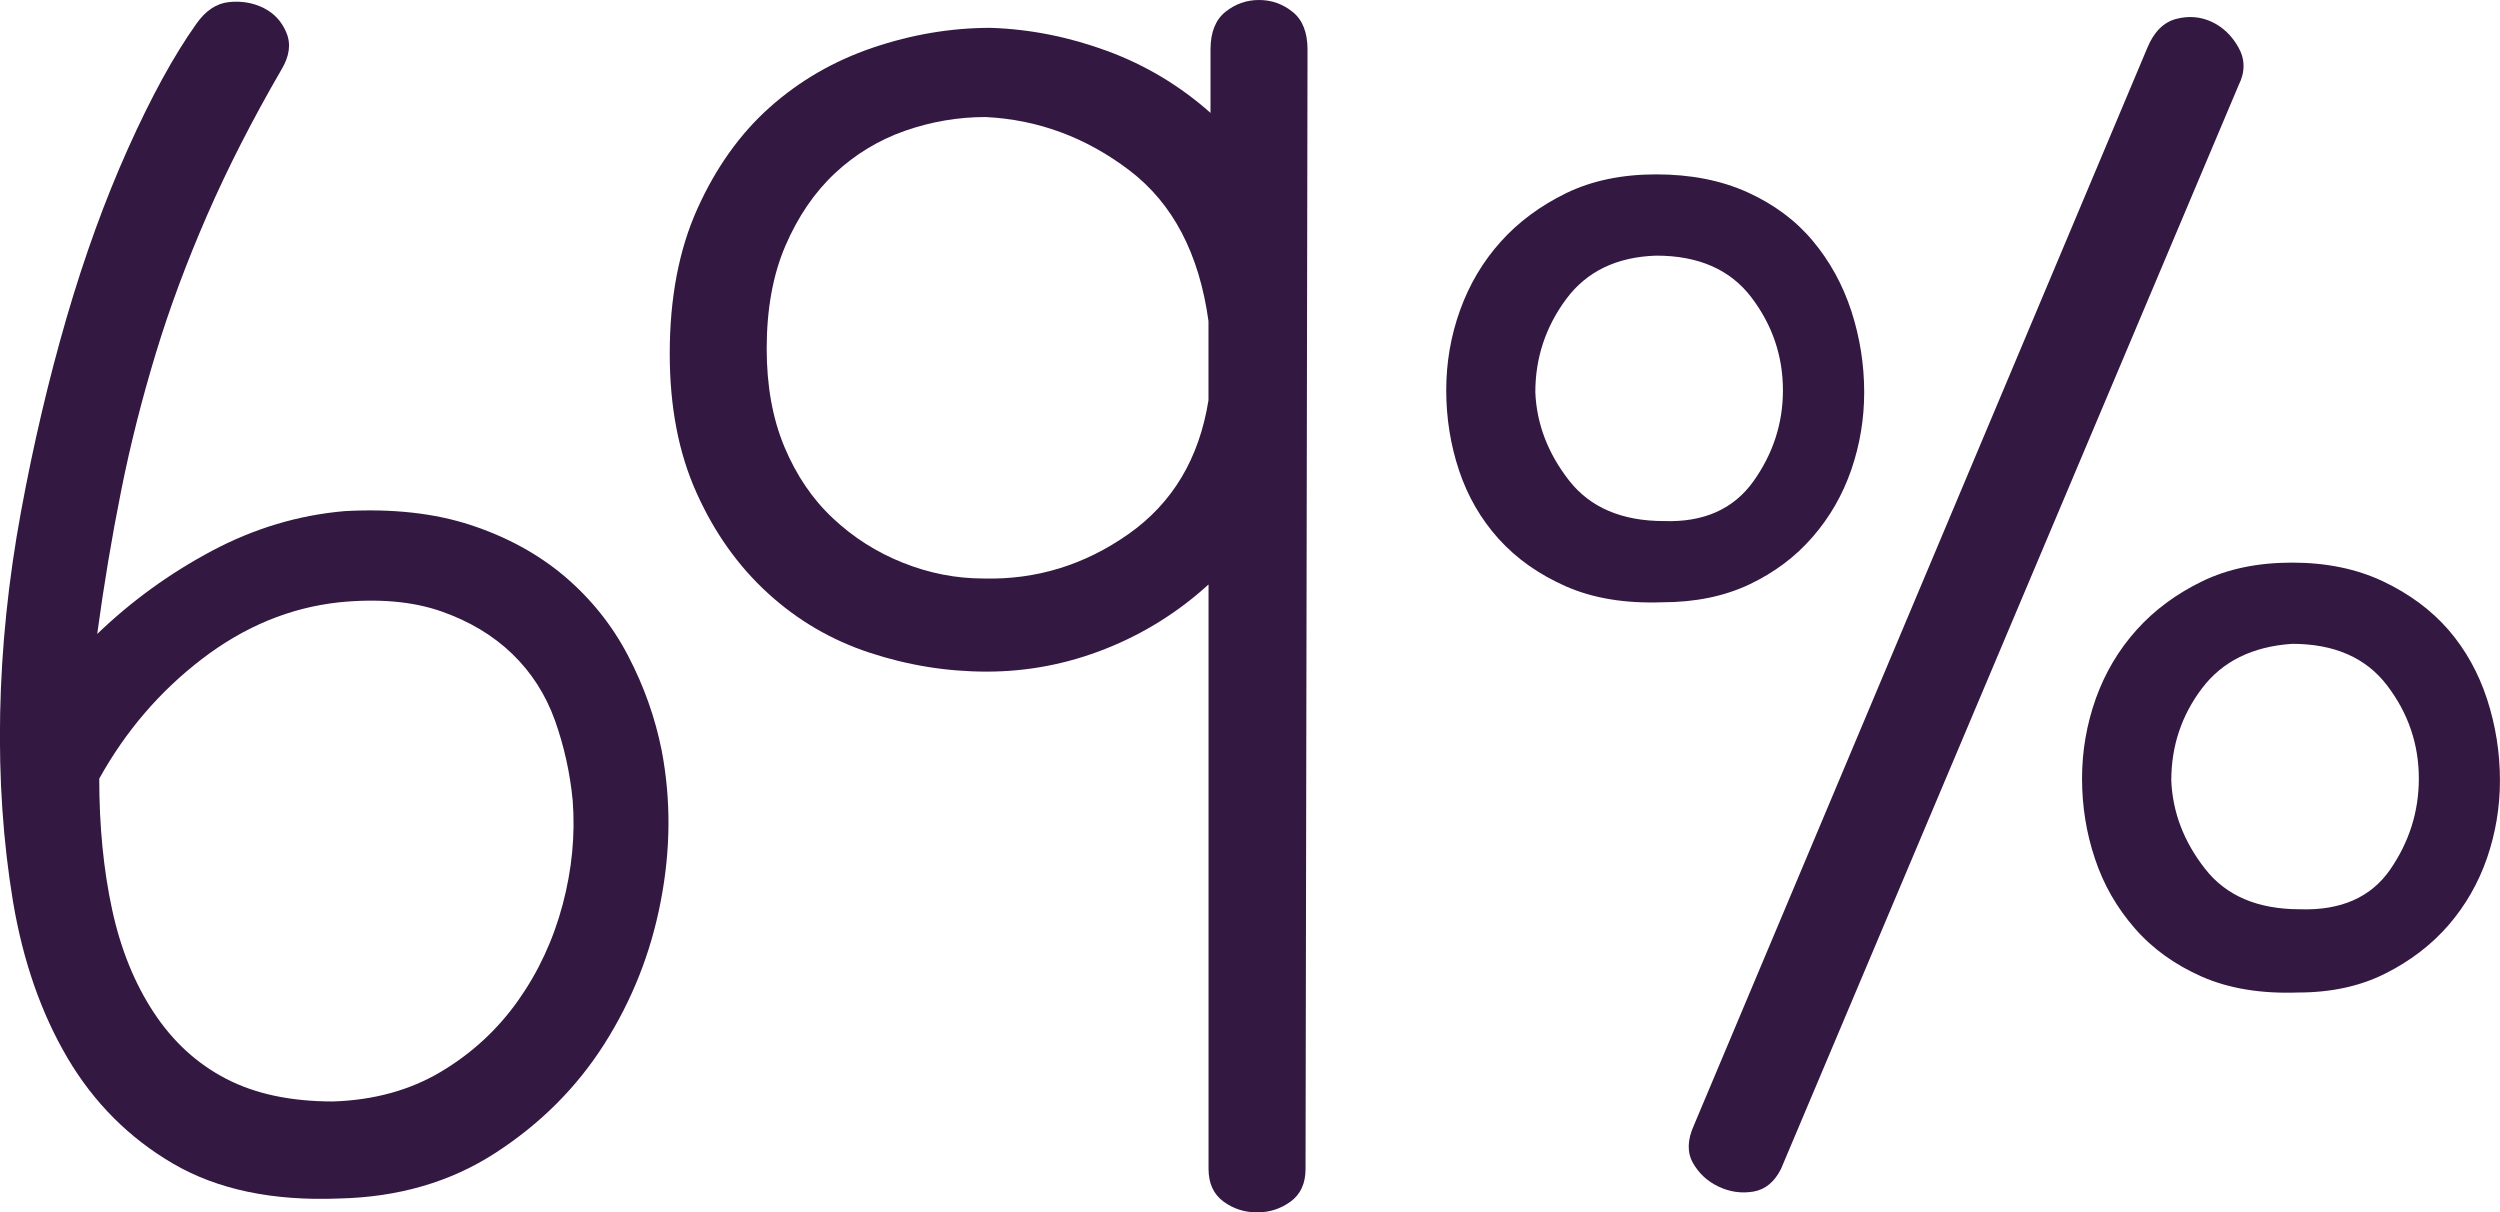 <?xml version="1.0" encoding="utf-8"?>
<!-- Generator: Adobe Illustrator 16.0.0, SVG Export Plug-In . SVG Version: 6.00 Build 0)  -->
<!DOCTYPE svg PUBLIC "-//W3C//DTD SVG 1.1//EN" "http://www.w3.org/Graphics/SVG/1.1/DTD/svg11.dtd">
<svg version="1.1" id="Capa_1" xmlns="http://www.w3.org/2000/svg" xmlns:xlink="http://www.w3.org/1999/xlink" x="0px" y="0px"
	 width="47.959px" height="23.258px" viewBox="0 0 47.959 23.258" enable-background="new 0 0 47.959 23.258" xml:space="preserve">
<g>
	<path fill="#331842" d="M3.766,0.458C3.943,0.205,4.152,0.065,4.393,0.04s0.463,0.013,0.666,0.114
		c0.201,0.102,0.348,0.26,0.436,0.475c0.09,0.216,0.057,0.45-0.094,0.703C4.842,2.295,4.367,3.226,3.975,4.125
		s-0.723,1.786-0.988,2.66S2.498,8.539,2.322,9.426c-0.178,0.887-0.33,1.799-0.457,2.736c0.658-0.633,1.393-1.165,2.205-1.597
		c0.811-0.43,1.658-0.684,2.545-0.76c0.912-0.05,1.717,0.038,2.414,0.267c0.695,0.228,1.297,0.557,1.805,0.987
		c0.506,0.432,0.912,0.938,1.215,1.521c0.305,0.583,0.52,1.19,0.646,1.824c0.178,0.938,0.172,1.899-0.02,2.888
		c-0.189,0.988-0.551,1.899-1.082,2.736c-0.531,0.836-1.229,1.532-2.09,2.09s-1.861,0.849-3.002,0.874
		c-1.268,0.05-2.324-0.171-3.174-0.665c-0.848-0.494-1.525-1.172-2.033-2.033c-0.506-0.861-0.854-1.862-1.045-3.002
		c-0.189-1.141-0.271-2.343-0.246-3.61c0.025-1.267,0.158-2.552,0.398-3.856s0.533-2.546,0.875-3.725
		C1.619,4.923,2.012,3.84,2.455,2.852C2.898,1.864,3.334,1.065,3.766,0.458z M6.387,21.13c0.785-0.025,1.477-0.215,2.072-0.57
		c0.594-0.354,1.088-0.811,1.482-1.368c0.393-0.557,0.676-1.171,0.854-1.843c0.178-0.671,0.242-1.336,0.191-1.995
		c-0.051-0.531-0.166-1.045-0.342-1.539c-0.178-0.493-0.451-0.918-0.818-1.272s-0.822-0.627-1.367-0.817
		c-0.545-0.189-1.197-0.247-1.957-0.171c-0.938,0.102-1.812,0.463-2.623,1.083c-0.811,0.621-1.469,1.387-1.975,2.299
		c0,0.912,0.082,1.748,0.246,2.508c0.164,0.761,0.432,1.42,0.799,1.977c0.367,0.558,0.828,0.982,1.387,1.272
		C4.893,20.984,5.576,21.13,6.387,21.13z"/>
	<path fill="#331842" d="M25.045,22.422c0,0.279-0.094,0.487-0.285,0.627c-0.189,0.139-0.404,0.209-0.645,0.209
		c-0.242,0-0.457-0.07-0.646-0.209c-0.189-0.14-0.285-0.348-0.285-0.627v-11.21c-0.584,0.532-1.242,0.944-1.977,1.235
		s-1.494,0.437-2.279,0.437c-0.76,0-1.508-0.12-2.242-0.362c-0.734-0.241-1.387-0.622-1.957-1.144
		c-0.57-0.521-1.025-1.162-1.367-1.925c-0.344-0.763-0.514-1.651-0.514-2.668c0-1.067,0.176-1.995,0.531-2.782
		c0.355-0.788,0.818-1.437,1.387-1.944c0.57-0.508,1.229-0.89,1.977-1.144s1.502-0.381,2.262-0.381
		c0.76,0.025,1.506,0.175,2.242,0.446c0.734,0.272,1.393,0.668,1.975,1.186V0.95c0-0.329,0.096-0.57,0.285-0.722
		C23.697,0.076,23.912,0,24.152,0s0.457,0.076,0.646,0.229c0.189,0.151,0.285,0.393,0.285,0.722L25.045,22.422z M18.871,11.098
		c1.008,0.025,1.936-0.26,2.779-0.854c0.846-0.596,1.355-1.45,1.533-2.565v-1.52c-0.178-1.292-0.682-2.255-1.514-2.889
		c-0.832-0.633-1.752-0.975-2.762-1.025c-0.529,0-1.047,0.089-1.551,0.266c-0.504,0.178-0.953,0.45-1.344,0.817
		s-0.705,0.83-0.945,1.387c-0.24,0.558-0.359,1.216-0.359,1.976c0,0.71,0.113,1.337,0.34,1.882c0.229,0.545,0.537,1.001,0.928,1.367
		c0.391,0.368,0.838,0.653,1.344,0.855C17.824,10.997,18.342,11.098,18.871,11.098z"/>
	<path fill="#331842" d="M31.887,11.554c-0.711,0.025-1.324-0.076-1.844-0.304c-0.52-0.229-0.949-0.532-1.293-0.912
		c-0.342-0.38-0.594-0.817-0.76-1.312c-0.164-0.493-0.246-1.007-0.246-1.538c0-0.532,0.088-1.046,0.266-1.539
		c0.178-0.494,0.438-0.932,0.779-1.312s0.76-0.689,1.254-0.931c0.494-0.24,1.07-0.361,1.729-0.361s1.242,0.114,1.748,0.342
		c0.506,0.229,0.926,0.539,1.254,0.932c0.33,0.393,0.576,0.842,0.742,1.349c0.164,0.507,0.246,1.026,0.246,1.558
		c0,0.508-0.082,1.002-0.246,1.482C35.35,9.489,35.104,9.92,34.773,10.3c-0.328,0.38-0.734,0.684-1.215,0.912
		C33.076,11.439,32.52,11.554,31.887,11.554z M31.924,9.996c0.76,0.025,1.33-0.229,1.711-0.76c0.379-0.532,0.568-1.115,0.568-1.748
		c0-0.659-0.203-1.255-0.607-1.786c-0.406-0.532-1.014-0.798-1.824-0.798c-0.76,0.025-1.336,0.304-1.729,0.836
		c-0.393,0.531-0.59,1.127-0.59,1.785c0.025,0.608,0.242,1.173,0.646,1.691C30.504,9.736,31.113,9.996,31.924,9.996z M41.195,0.914
		c0.127-0.305,0.311-0.487,0.551-0.551c0.242-0.063,0.469-0.044,0.686,0.057c0.215,0.102,0.385,0.266,0.512,0.494
		c0.127,0.228,0.127,0.469,0,0.722l-8.777,20.786c-0.127,0.254-0.305,0.399-0.531,0.437c-0.229,0.038-0.451,0.007-0.666-0.095
		c-0.215-0.101-0.379-0.253-0.494-0.456c-0.113-0.202-0.107-0.442,0.02-0.722L41.195,0.914z M44.084,19.04
		c-0.709,0.025-1.324-0.076-1.844-0.304c-0.52-0.229-0.949-0.538-1.291-0.932c-0.342-0.393-0.596-0.836-0.76-1.33
		c-0.166-0.494-0.248-1.007-0.248-1.539c0-0.531,0.09-1.045,0.266-1.539c0.178-0.493,0.438-0.931,0.779-1.311s0.76-0.69,1.254-0.931
		c0.494-0.241,1.07-0.361,1.73-0.361c0.658,0,1.24,0.12,1.748,0.361c0.506,0.24,0.924,0.551,1.254,0.931
		c0.328,0.38,0.574,0.823,0.74,1.33c0.164,0.507,0.246,1.025,0.246,1.558c0,0.507-0.082,1.001-0.246,1.482
		c-0.166,0.481-0.412,0.912-0.74,1.292c-0.33,0.38-0.736,0.69-1.217,0.931C45.273,18.92,44.717,19.04,44.084,19.04z M44.121,17.443
		c0.785,0.026,1.361-0.228,1.73-0.76c0.367-0.532,0.551-1.114,0.551-1.748c0-0.658-0.203-1.254-0.609-1.786
		c-0.404-0.531-1.012-0.798-1.822-0.798c-0.762,0.052-1.338,0.336-1.73,0.855s-0.588,1.108-0.588,1.767
		c0.025,0.608,0.24,1.172,0.646,1.691C42.703,17.185,43.311,17.443,44.121,17.443z"/>
</g>
</svg>
